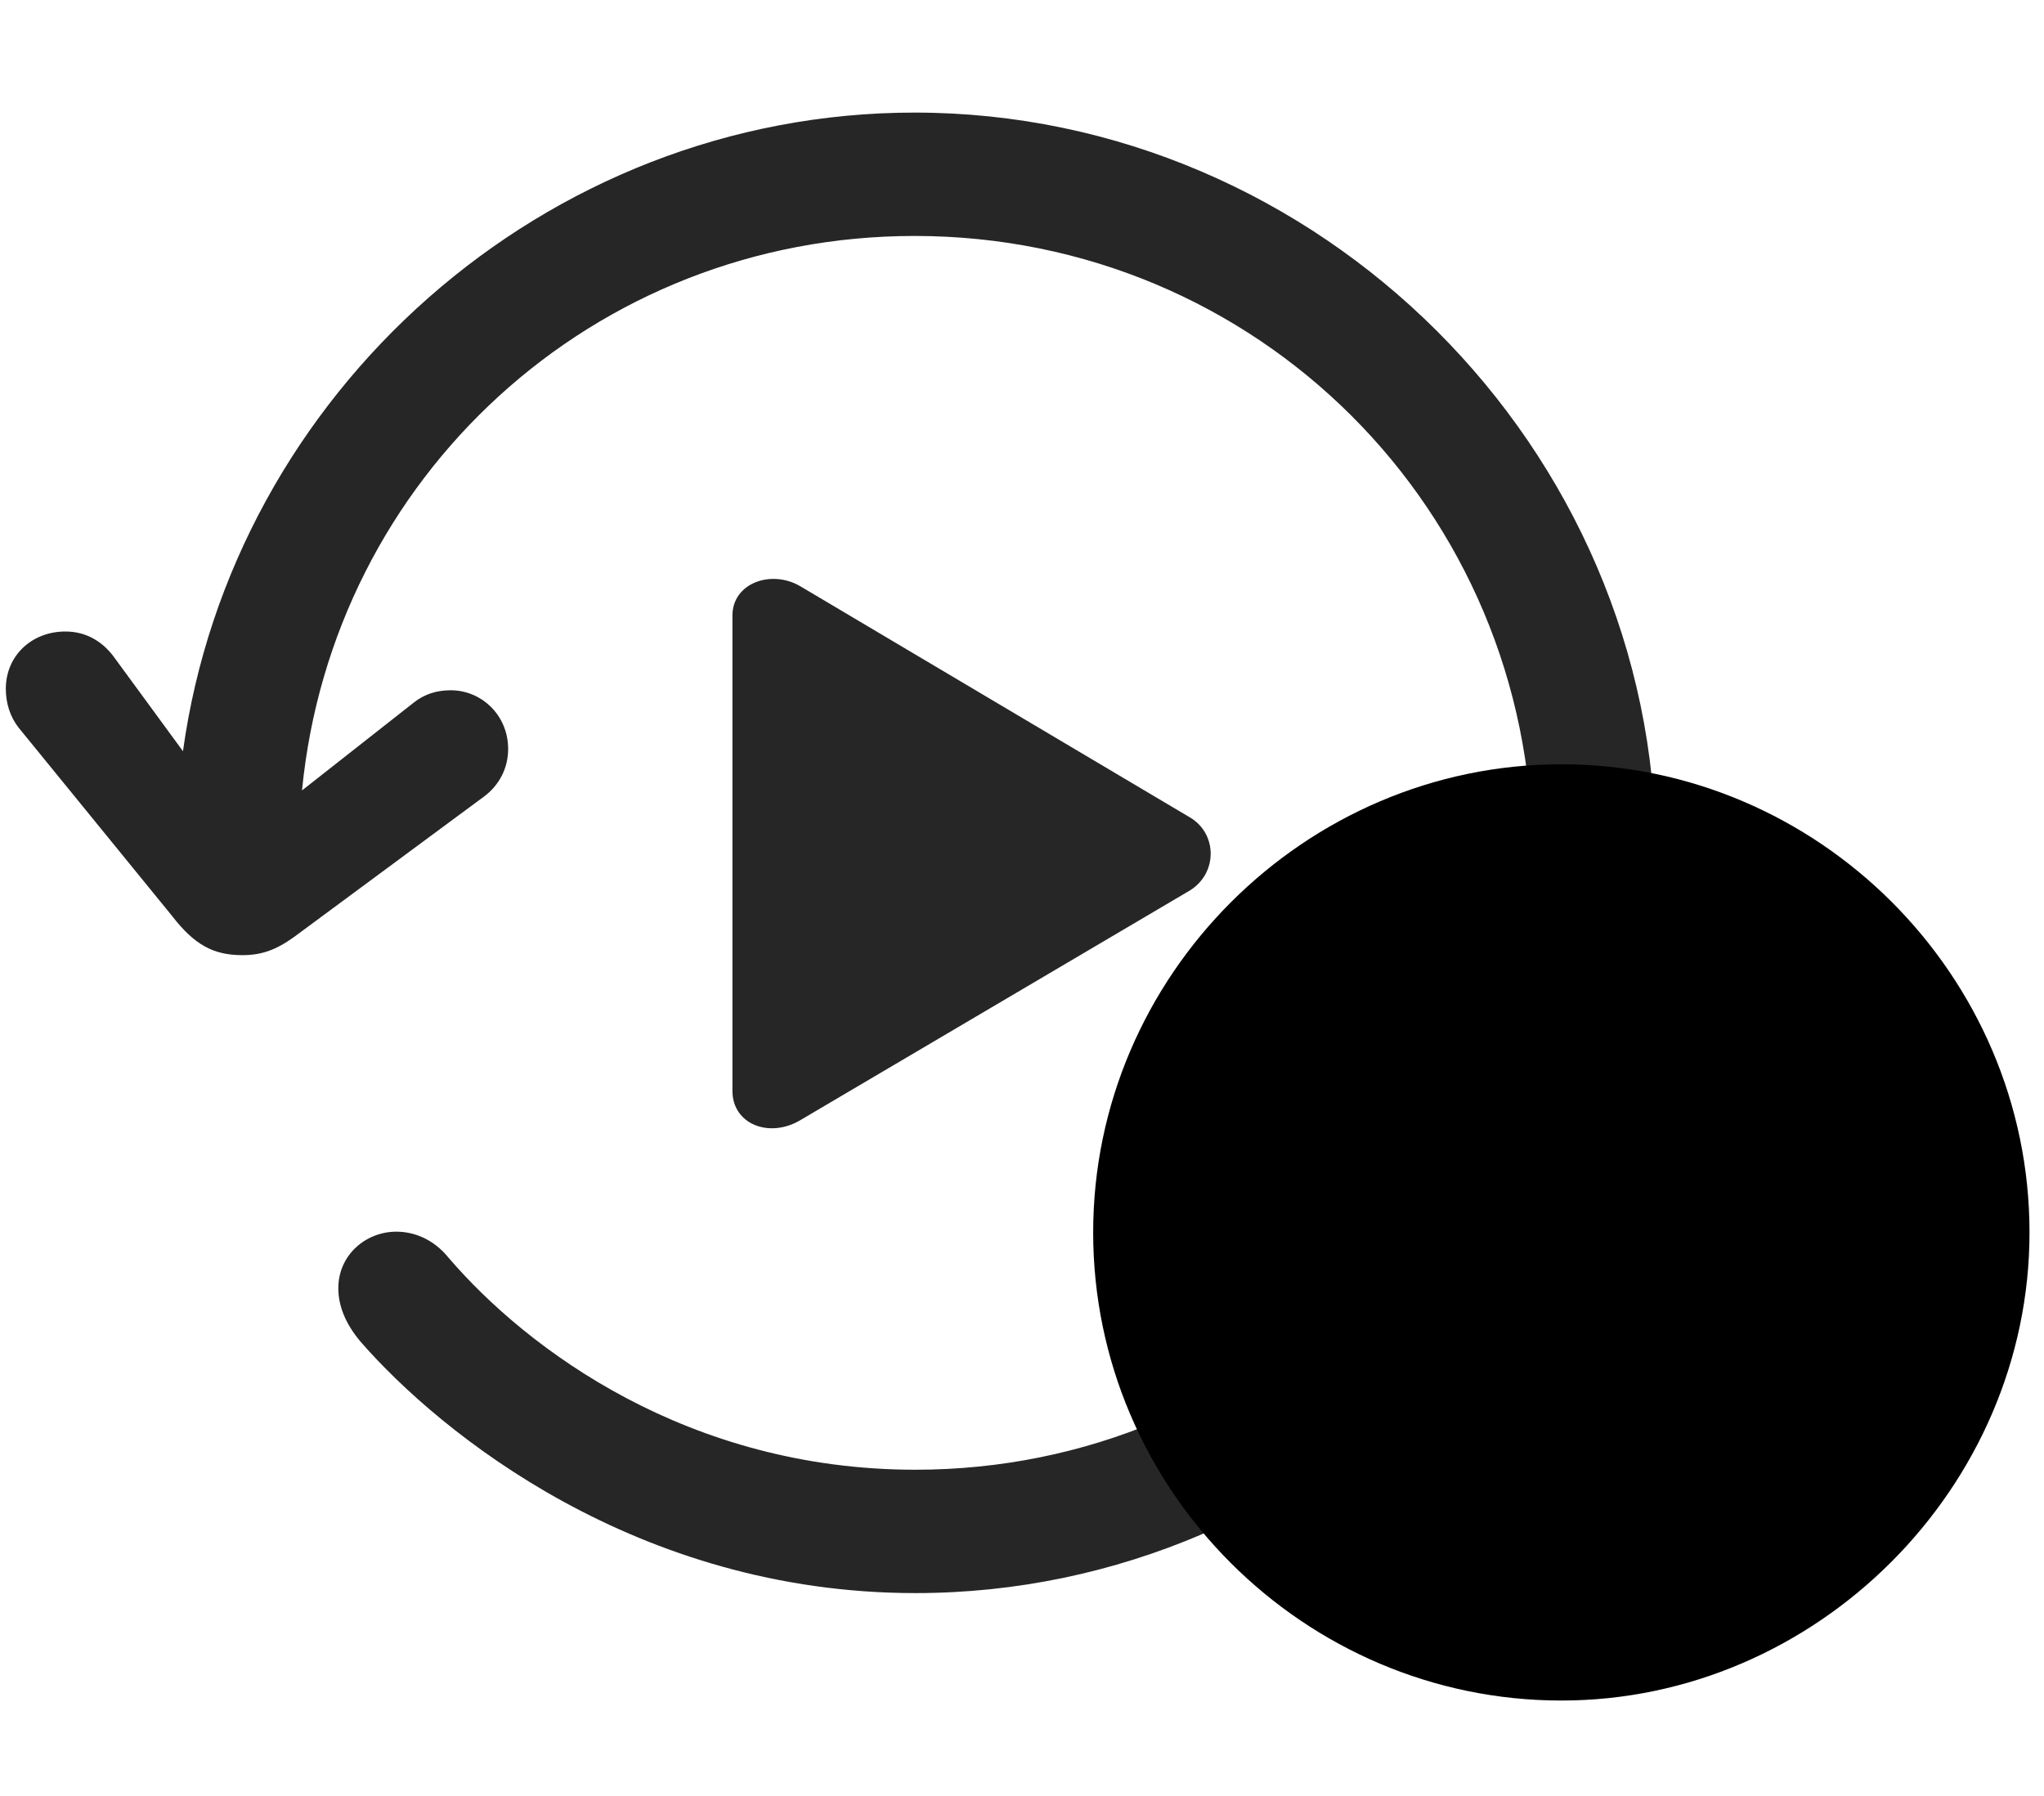 <svg width="33" height="29" viewBox="0 0 33 29" fill="currentColor" xmlns="http://www.w3.org/2000/svg">
<g clip-path="url(#clip0_2207_33881)">
<path d="M11.825 17.615C11.825 18.154 12.423 18.388 12.927 18.084L19.208 14.38C19.665 14.099 19.653 13.455 19.208 13.197L12.927 9.47C12.458 9.189 11.825 9.412 11.825 9.939V17.615ZM0.094 11.123C0.094 11.357 0.165 11.58 0.305 11.755L2.778 14.79C3.141 15.259 3.446 15.423 3.915 15.423C4.219 15.423 4.454 15.341 4.747 15.13L7.805 12.869C8.063 12.681 8.204 12.4 8.204 12.095C8.204 11.544 7.77 11.146 7.278 11.146C7.055 11.146 6.856 11.205 6.68 11.345L4.876 12.763C5.368 7.712 9.575 3.81 14.766 3.81C20.298 3.81 24.727 8.24 24.739 13.771C24.751 19.302 20.309 23.732 14.778 23.732C11.122 23.732 8.52 21.798 7.243 20.31C6.997 20.005 6.68 19.888 6.399 19.888C5.907 19.888 5.462 20.263 5.462 20.802C5.462 21.072 5.567 21.365 5.825 21.669C7.114 23.146 10.29 25.724 14.778 25.724C21.317 25.724 26.731 20.298 26.731 13.771C26.731 7.232 21.294 1.818 14.766 1.818C8.79 1.818 3.751 6.353 2.954 12.13L1.864 10.642C1.677 10.373 1.407 10.197 1.055 10.197C0.516 10.197 0.094 10.584 0.094 11.123Z" fill="currentColor" fill-opacity="0.85"/>
<path d="M25.208 27.459C29.321 27.459 32.766 24.025 32.766 19.9C32.766 15.751 29.356 12.341 25.208 12.341C21.071 12.341 17.649 15.751 17.649 19.9C17.649 24.06 21.059 27.459 25.208 27.459Z" fill="currentColor"/>
<path d="M25.208 25.853C28.43 25.853 31.161 23.158 31.161 19.9C31.161 16.63 28.477 13.947 25.208 13.947C21.95 13.947 19.255 16.642 19.255 19.9C19.255 23.181 21.95 25.853 25.208 25.853Z" fill="currentColor" fill-opacity="0.85"/>
<path d="M25.208 23.626C24.774 23.626 24.493 23.345 24.493 22.912V20.615H22.196C21.774 20.615 21.481 20.334 21.481 19.9C21.481 19.466 21.774 19.185 22.196 19.185H24.493V16.888C24.493 16.466 24.774 16.173 25.208 16.173C25.641 16.173 25.923 16.466 25.923 16.888V19.185H28.22C28.641 19.185 28.934 19.466 28.934 19.9C28.934 20.334 28.641 20.615 28.22 20.615H25.923V22.912C25.923 23.345 25.641 23.626 25.208 23.626Z" fill="currentColor"/>
</g>
<defs>
<clipPath id="clip0_2207_33881">
<rect width="32.672" height="27.363" fill="currentColor" transform="translate(0.094 0.095)"/>
</clipPath>
</defs>
</svg>
